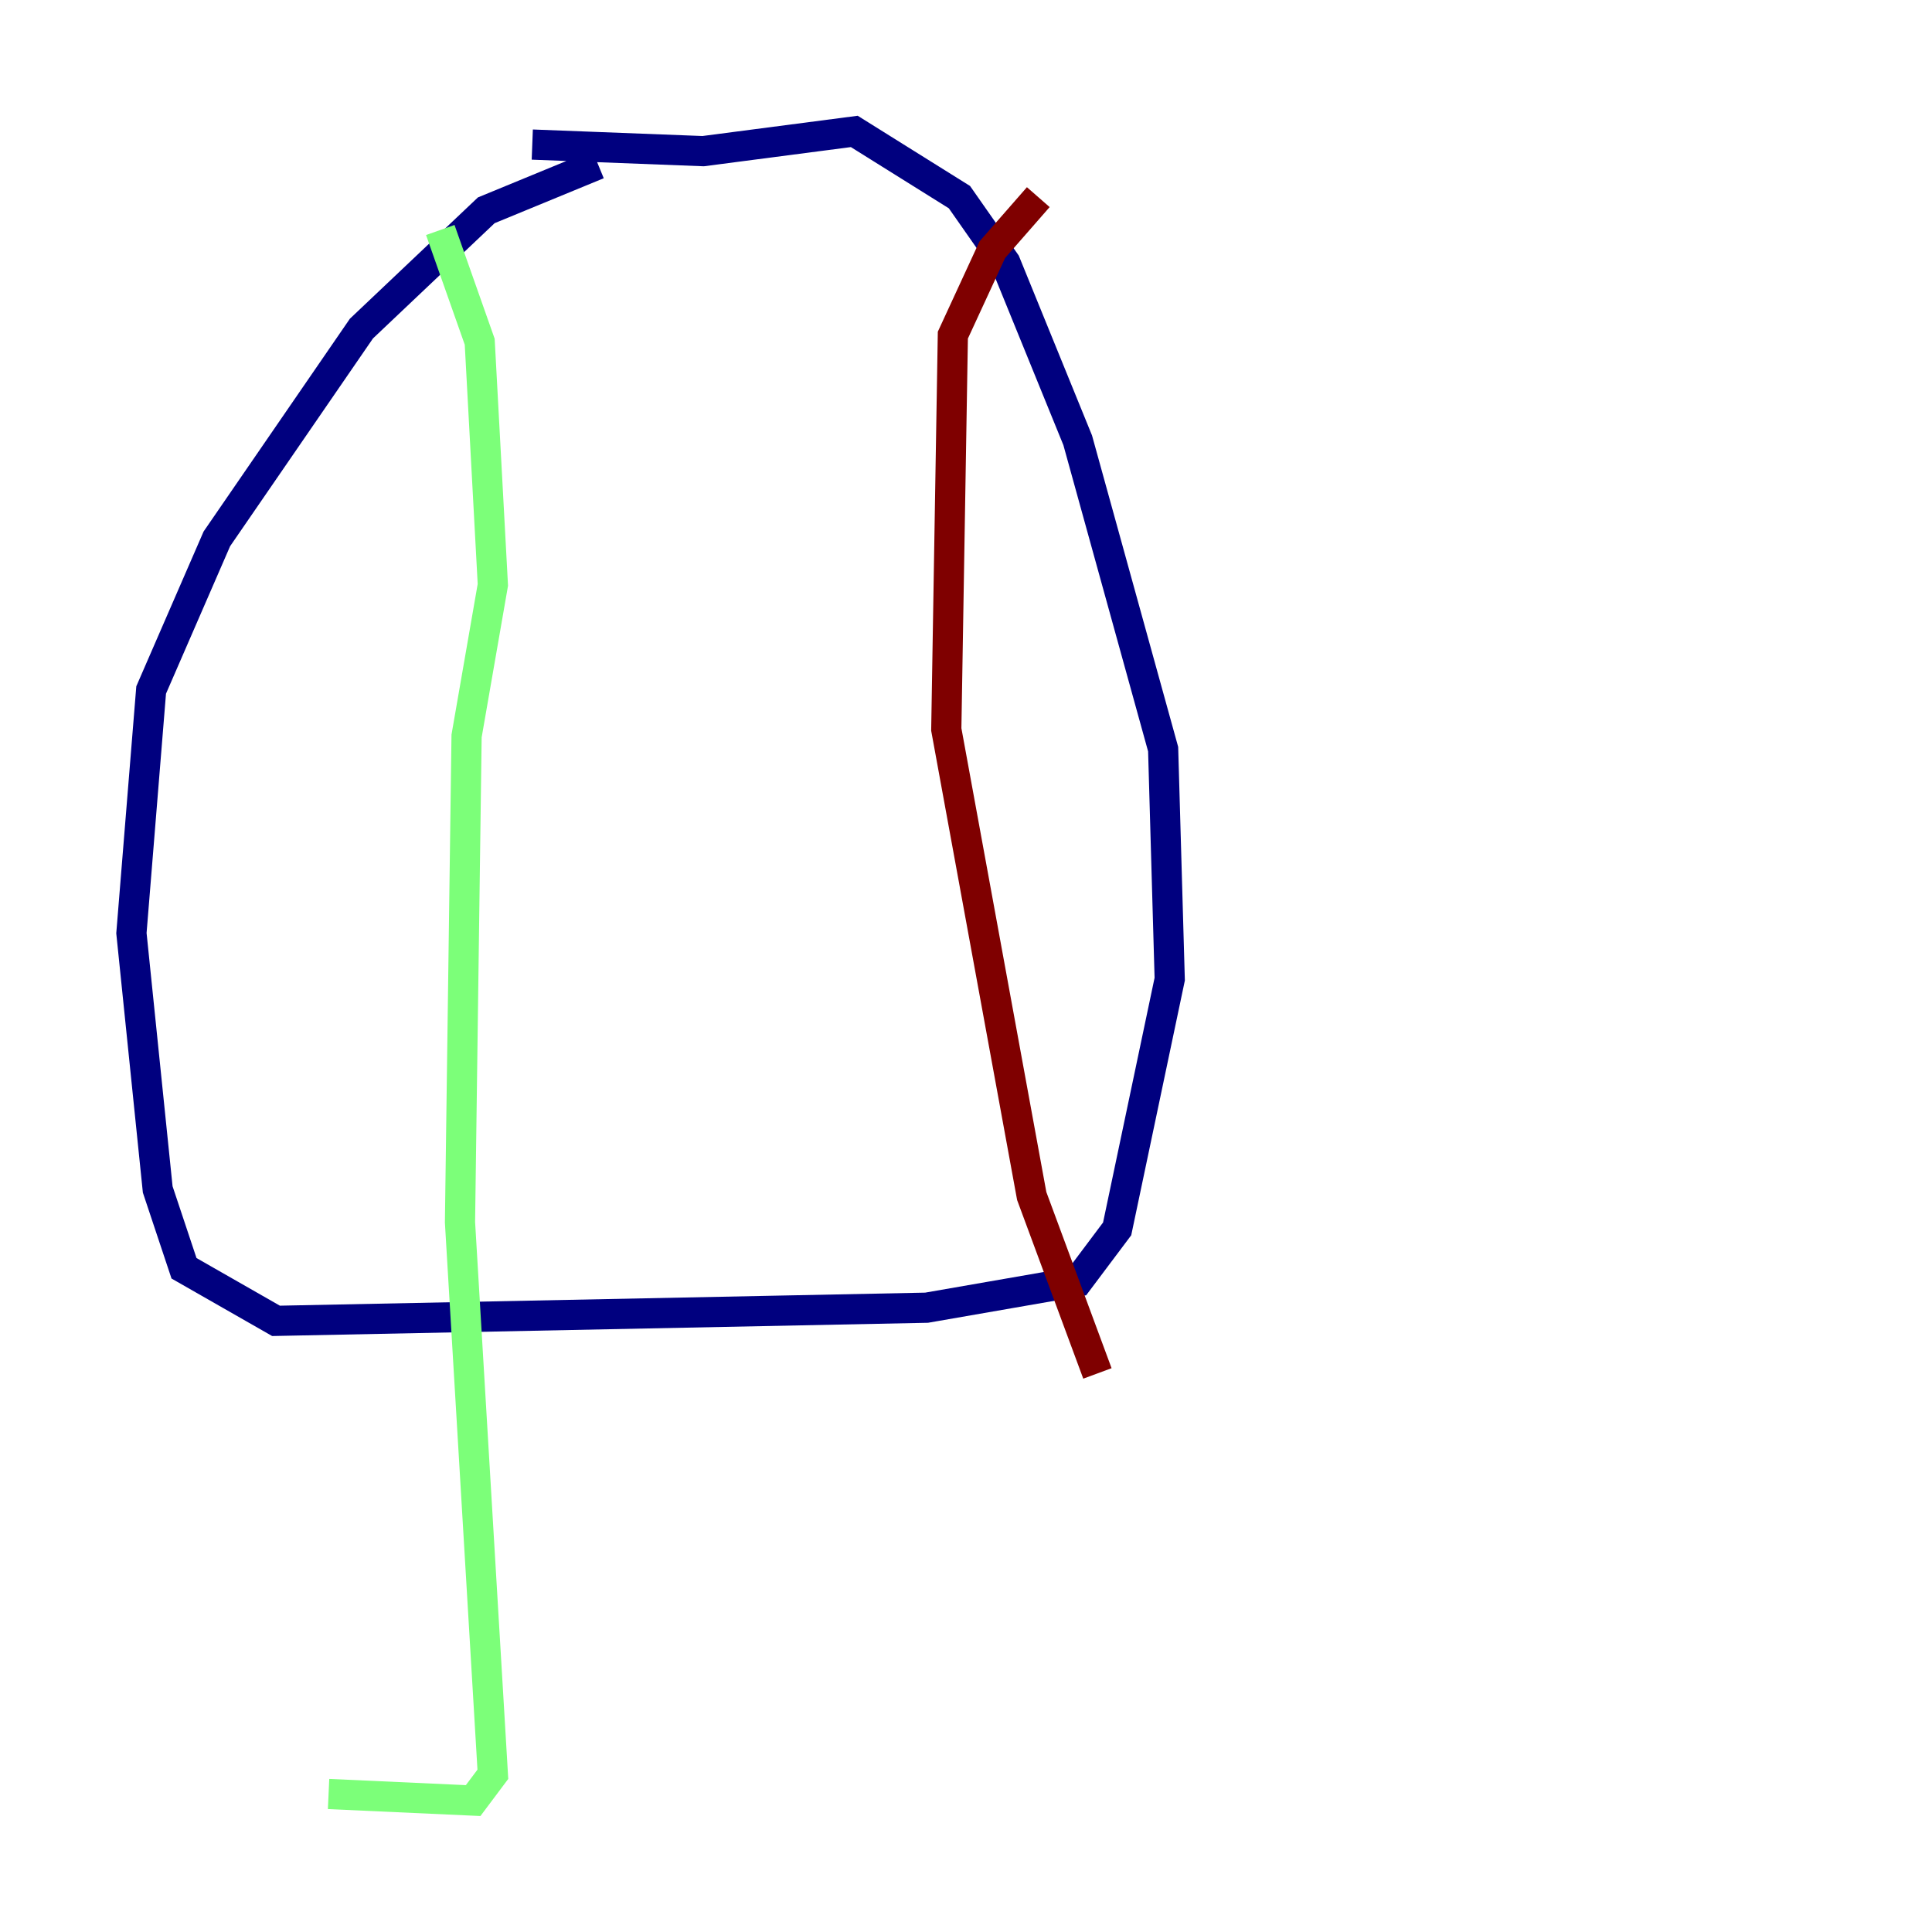 <?xml version="1.0" encoding="utf-8" ?>
<svg baseProfile="tiny" height="128" version="1.2" viewBox="0,0,128,128" width="128" xmlns="http://www.w3.org/2000/svg" xmlns:ev="http://www.w3.org/2001/xml-events" xmlns:xlink="http://www.w3.org/1999/xlink"><defs /><polyline fill="none" points="39.619,10.884 32.218,13.932 23.946,21.769 14.367,35.701 10.014,45.714 8.707,61.823 10.449,78.803 12.191,84.027 18.286,87.51 61.388,86.639 71.401,84.898 74.014,81.415 77.497,64.871 77.061,49.633 71.401,29.17 66.612,17.415 63.565,13.061 56.599,8.707 46.585,10.014 35.265,9.578" stroke="#00007f" stroke-width="2" /><polyline fill="none" points="29.17,15.238 31.782,22.64 32.653,38.748 30.912,48.762 30.476,80.98 32.653,117.551 31.347,119.293 21.769,118.857" stroke="#7cff79" stroke-width="2" /><polyline fill="none" points="68.789,13.061 65.742,16.544 63.129,22.204 62.694,48.327 68.354,79.238 72.707,90.993" stroke="#7f0000" stroke-width="2" /></svg>